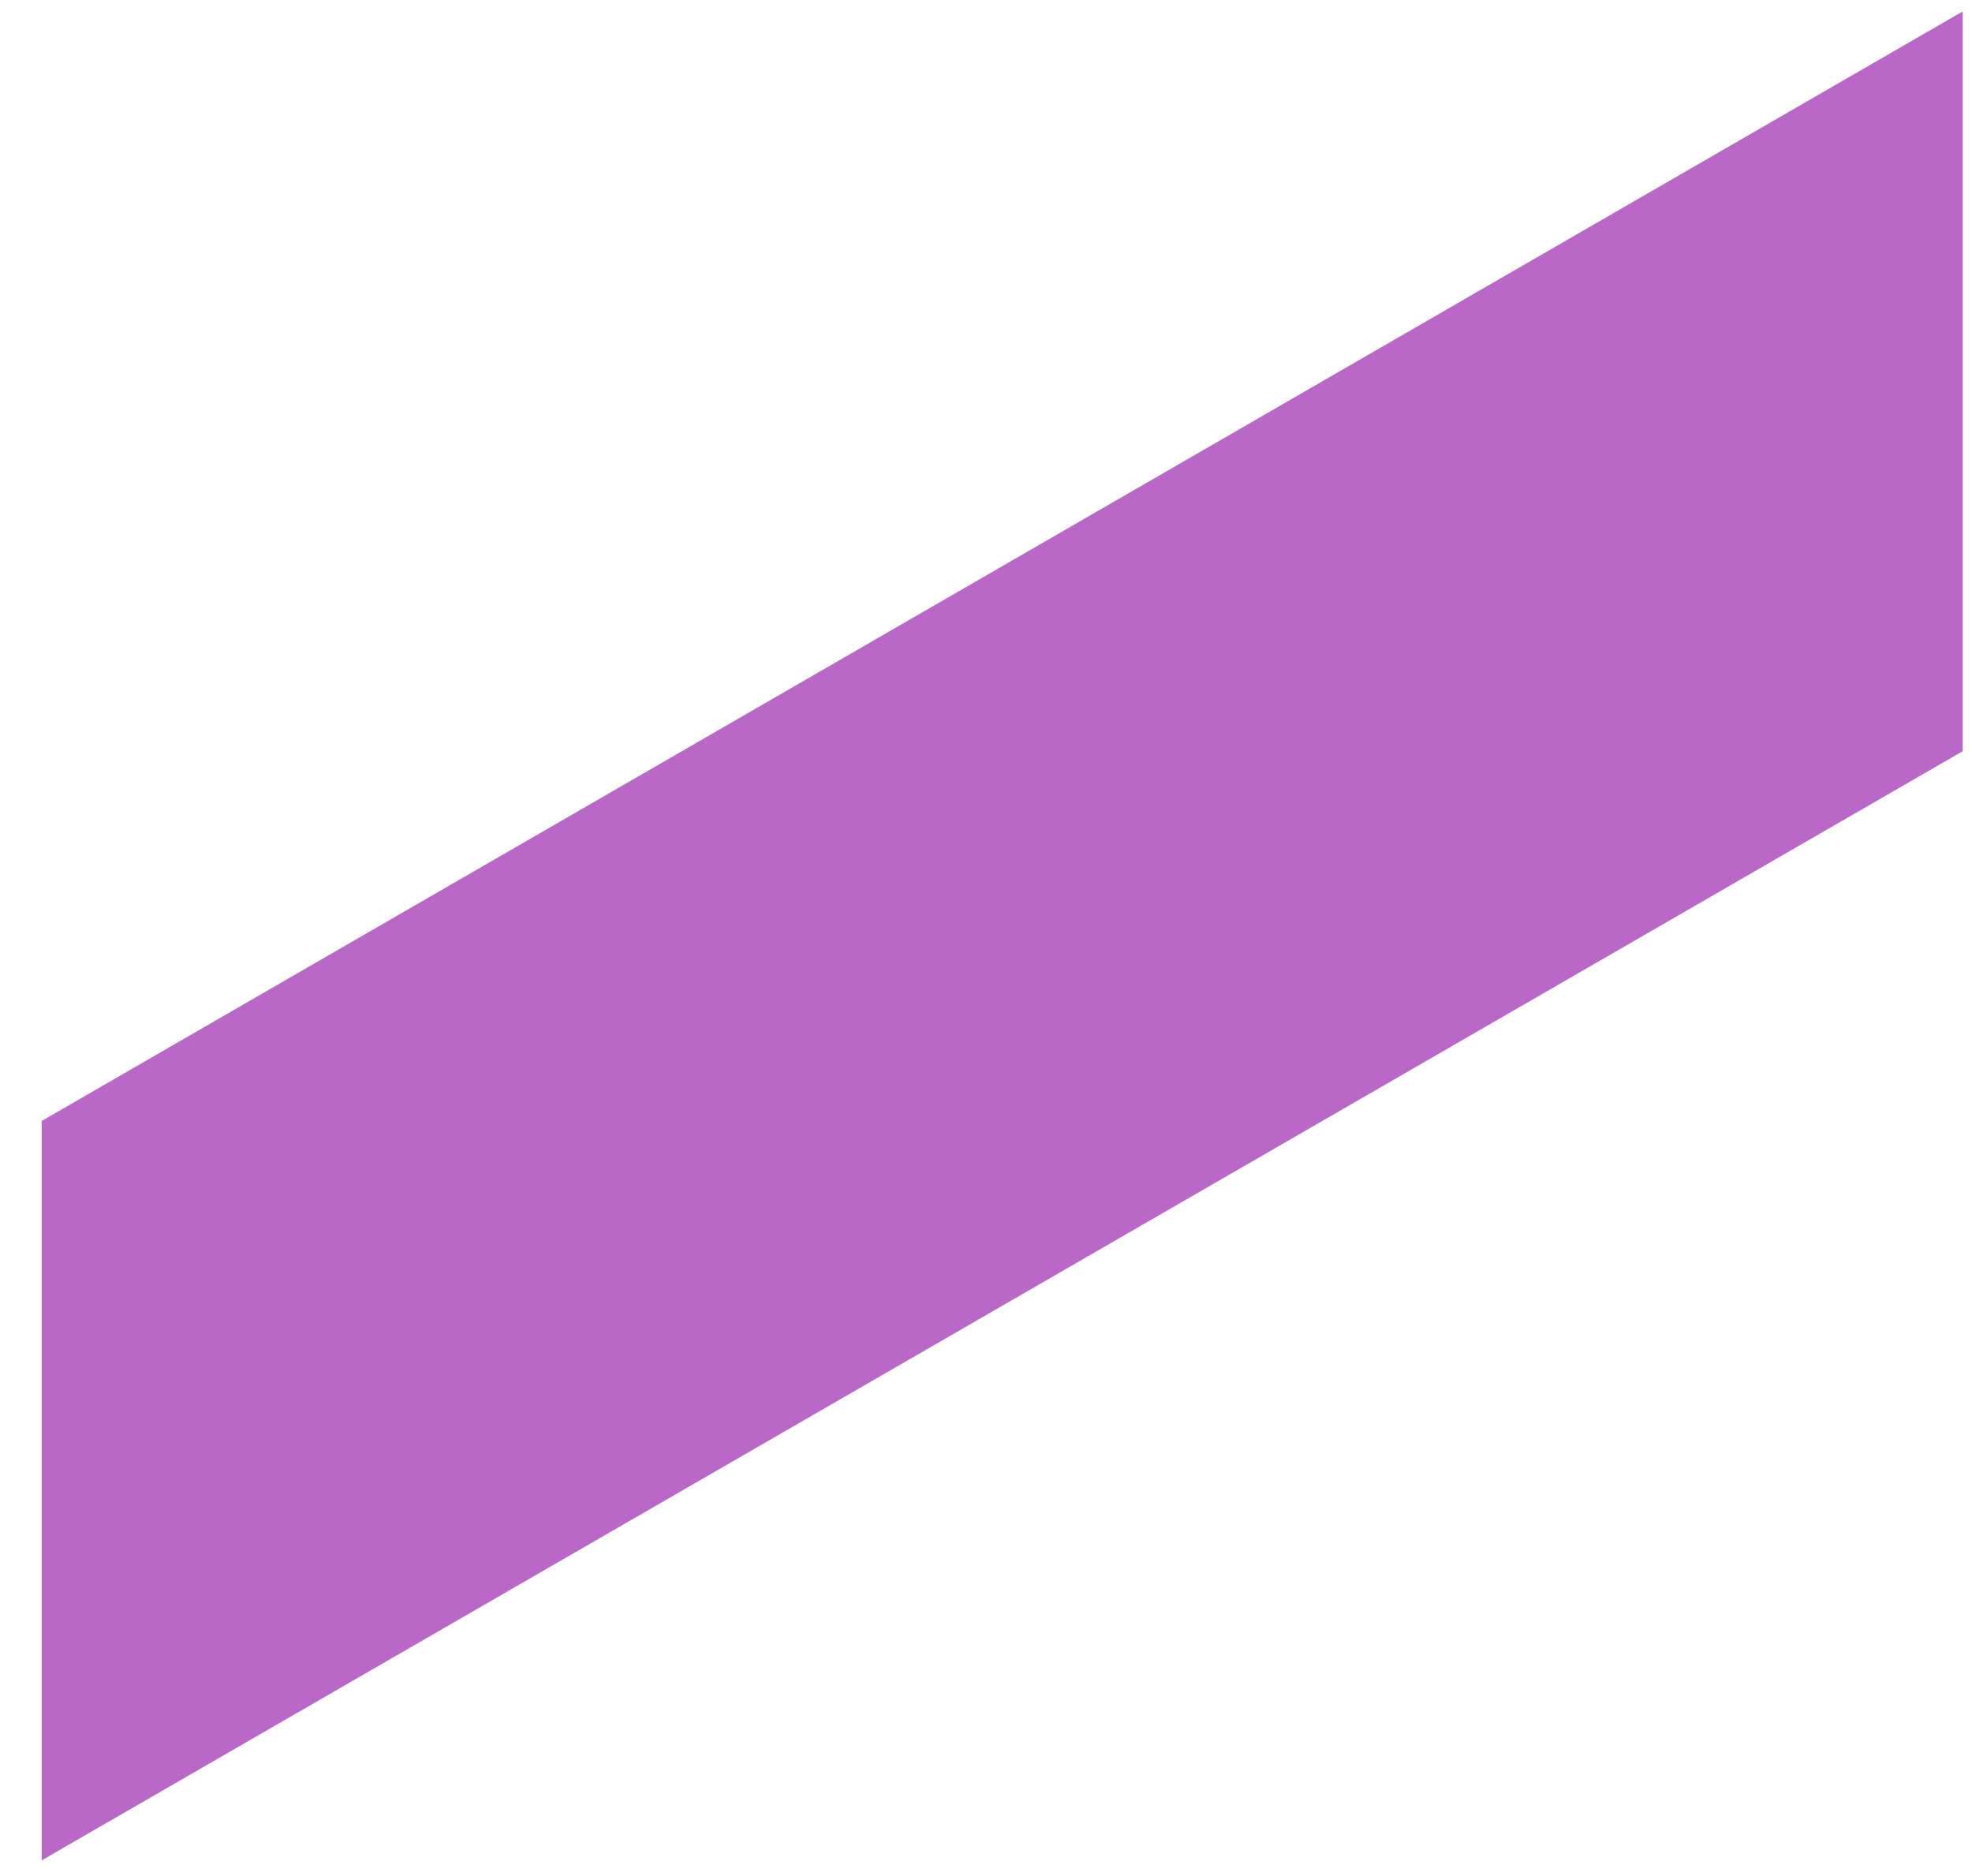 <?xml version="1.0" encoding="UTF-8" standalone="no"?><svg width='41' height='39' viewBox='0 0 41 39' fill='none' xmlns='http://www.w3.org/2000/svg'>
<path d='M0.867 38.674V23.303L40.806 0.238V15.617L0.867 38.674Z' fill='#BA68C8'/>
</svg>
